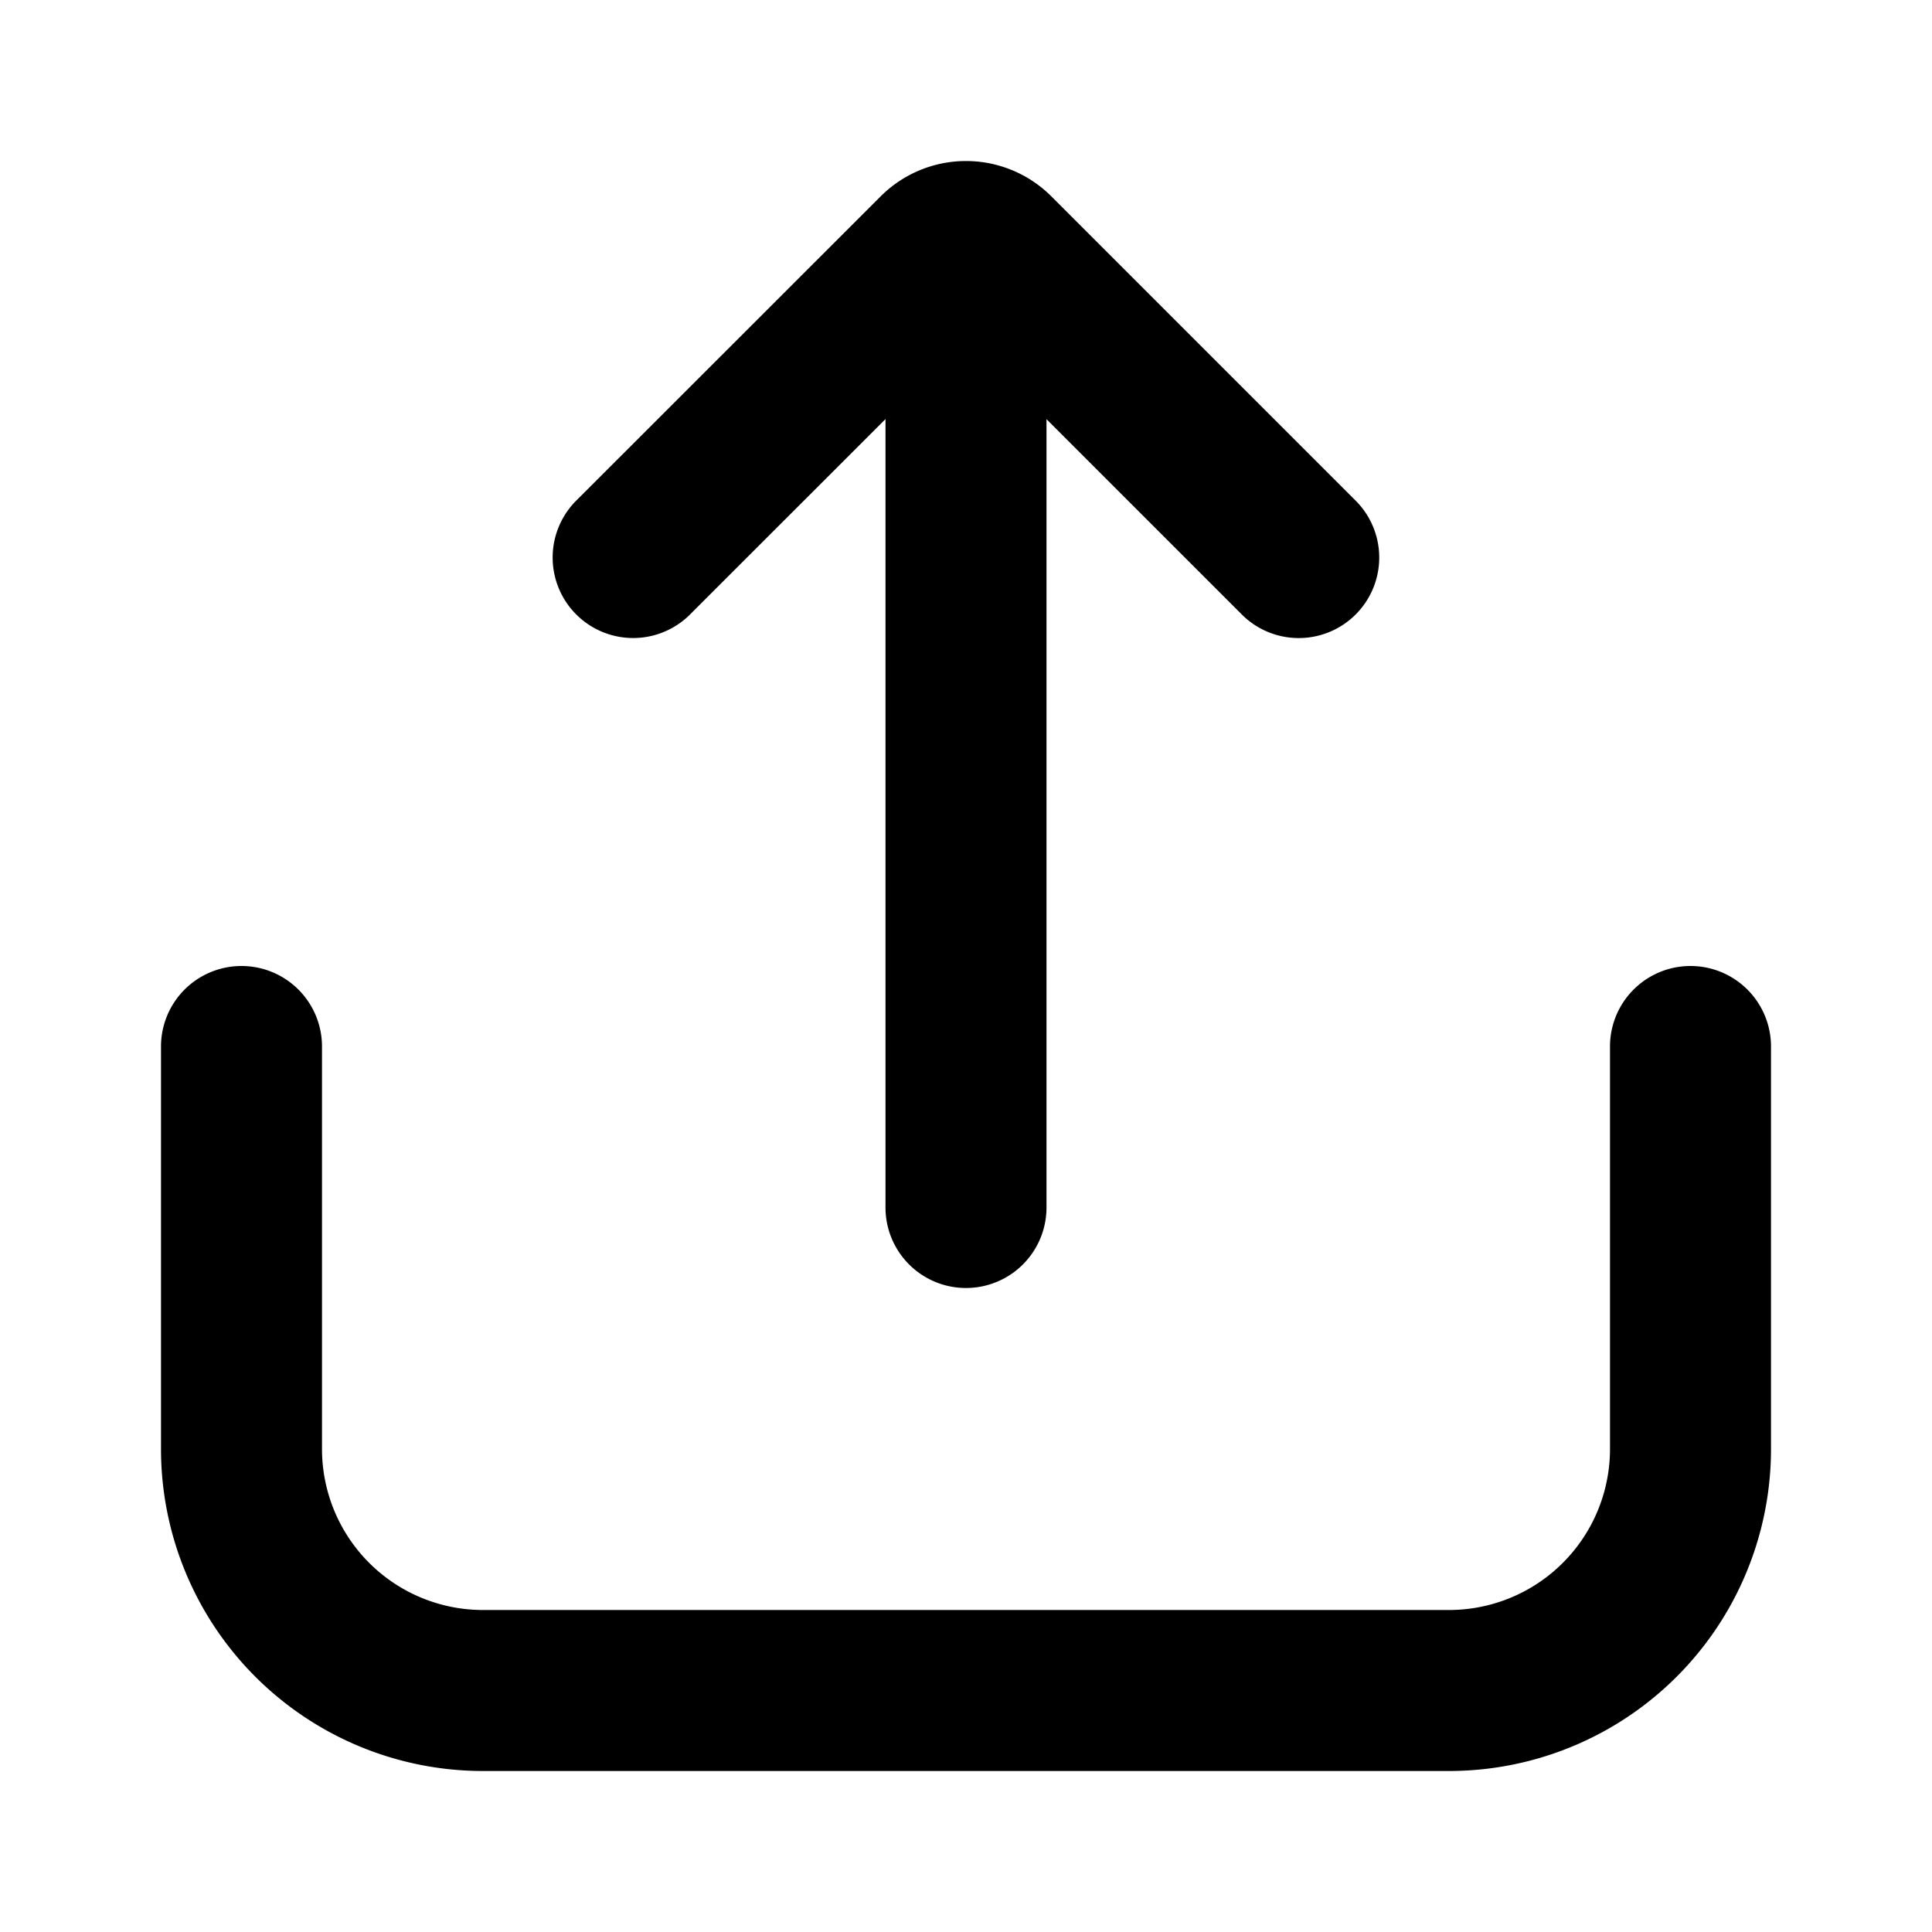 <svg xmlns="http://www.w3.org/2000/svg" width="24" height="24" fill="none" viewBox="0 0 24 24"><path fill="#313234" d="m13 5.207 2.414 2.414a1 1 0 1 0 1.414-1.414L13.06 2.439a1.5 1.5 0 0 0-2.12 0L7.17 6.207A1 1 0 1 0 8.585 7.62L11 5.206V15a1 1 0 1 0 2 0z" style="fill:#313234;fill:color(display-p3 .192 .196 .204);fill-opacity:1"/><path fill="#313234" d="M6 22a4 4 0 0 1-4-4v-5a1 1 0 1 1 2 0v5a2 2 0 0 0 2 2h12a2 2 0 0 0 2-2v-5a1 1 0 1 1 2 0v5a4 4 0 0 1-4 4z" style="fill:#313234;fill:color(display-p3 .192 .196 .204);fill-opacity:1"/></svg>